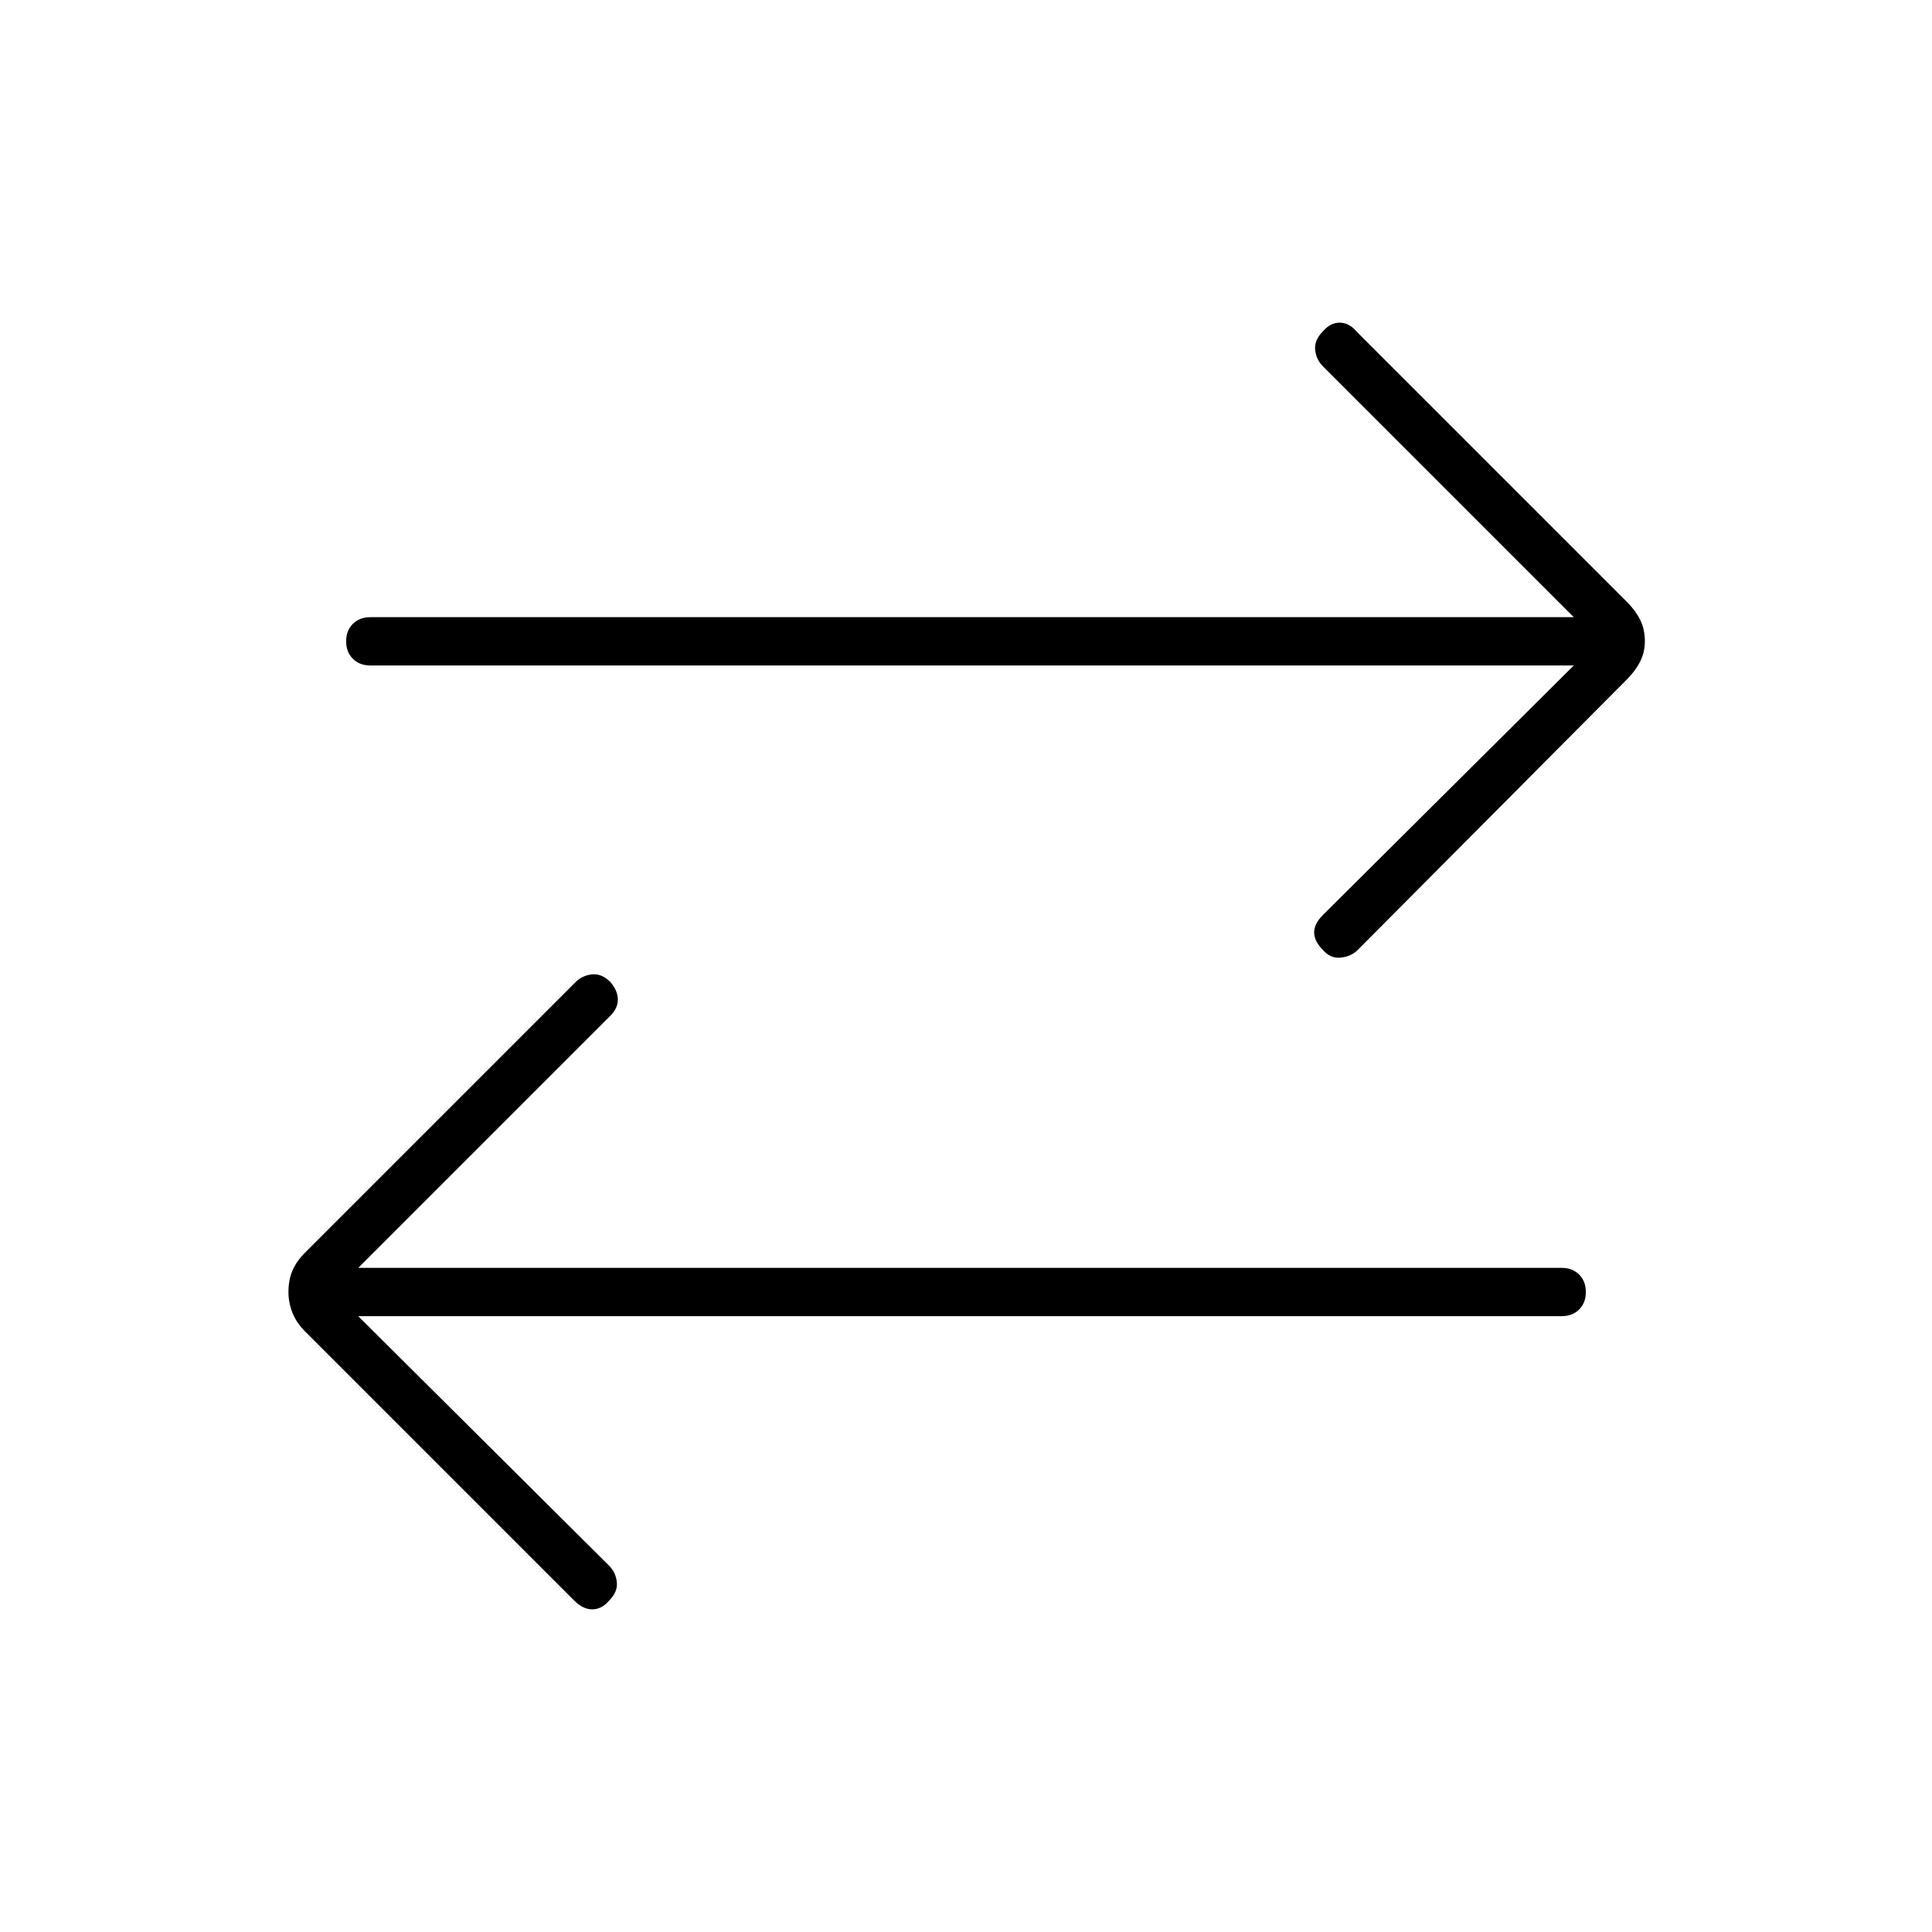 <svg xmlns="http://www.w3.org/2000/svg" height="40" viewBox="0 -960 960 960" width="40"><path d="m178-306 124.67 124q3.33 3.33 3.83 8.17.5 4.83-3.83 9.16-3.67 4.34-8.34 4.34-4.66 0-9-4.34L151.67-298.33q-4.34-4.34-6.34-9.34t-2-10.33q0-6 2-10.67 2-4.66 6.34-9L286-472q3.33-3.33 8.17-3.83 4.83-.5 9.16 3.83 3.67 4.33 3.67 8.67 0 4.33-3.67 8L178-330h598q5.33 0 8.67 3.33Q788-323.33 788-318t-3.33 8.67Q781.33-306 776-306H178Zm604-323.33H184q-5.33 0-8.67-3.34Q172-636 172-641.33q0-5.34 3.33-8.67 3.34-3.33 8.67-3.33h598L657.33-778q-3.33-3.33-3.83-8.17-.5-4.83 3.83-9.16 3.67-4.34 8.34-4.34 4.66 0 8.33 4.34L808.33-661q4.34 4.33 6.67 9t2.33 10.67q0 5.33-2.33 10-2.33 4.66-6.67 9L674.67-488q-3.34 3.33-8.5 3.83-5.17.5-8.84-3.83-4.33-4.33-4.33-8.67 0-4.33 4.33-8.66l124.67-124Z"/></svg>
